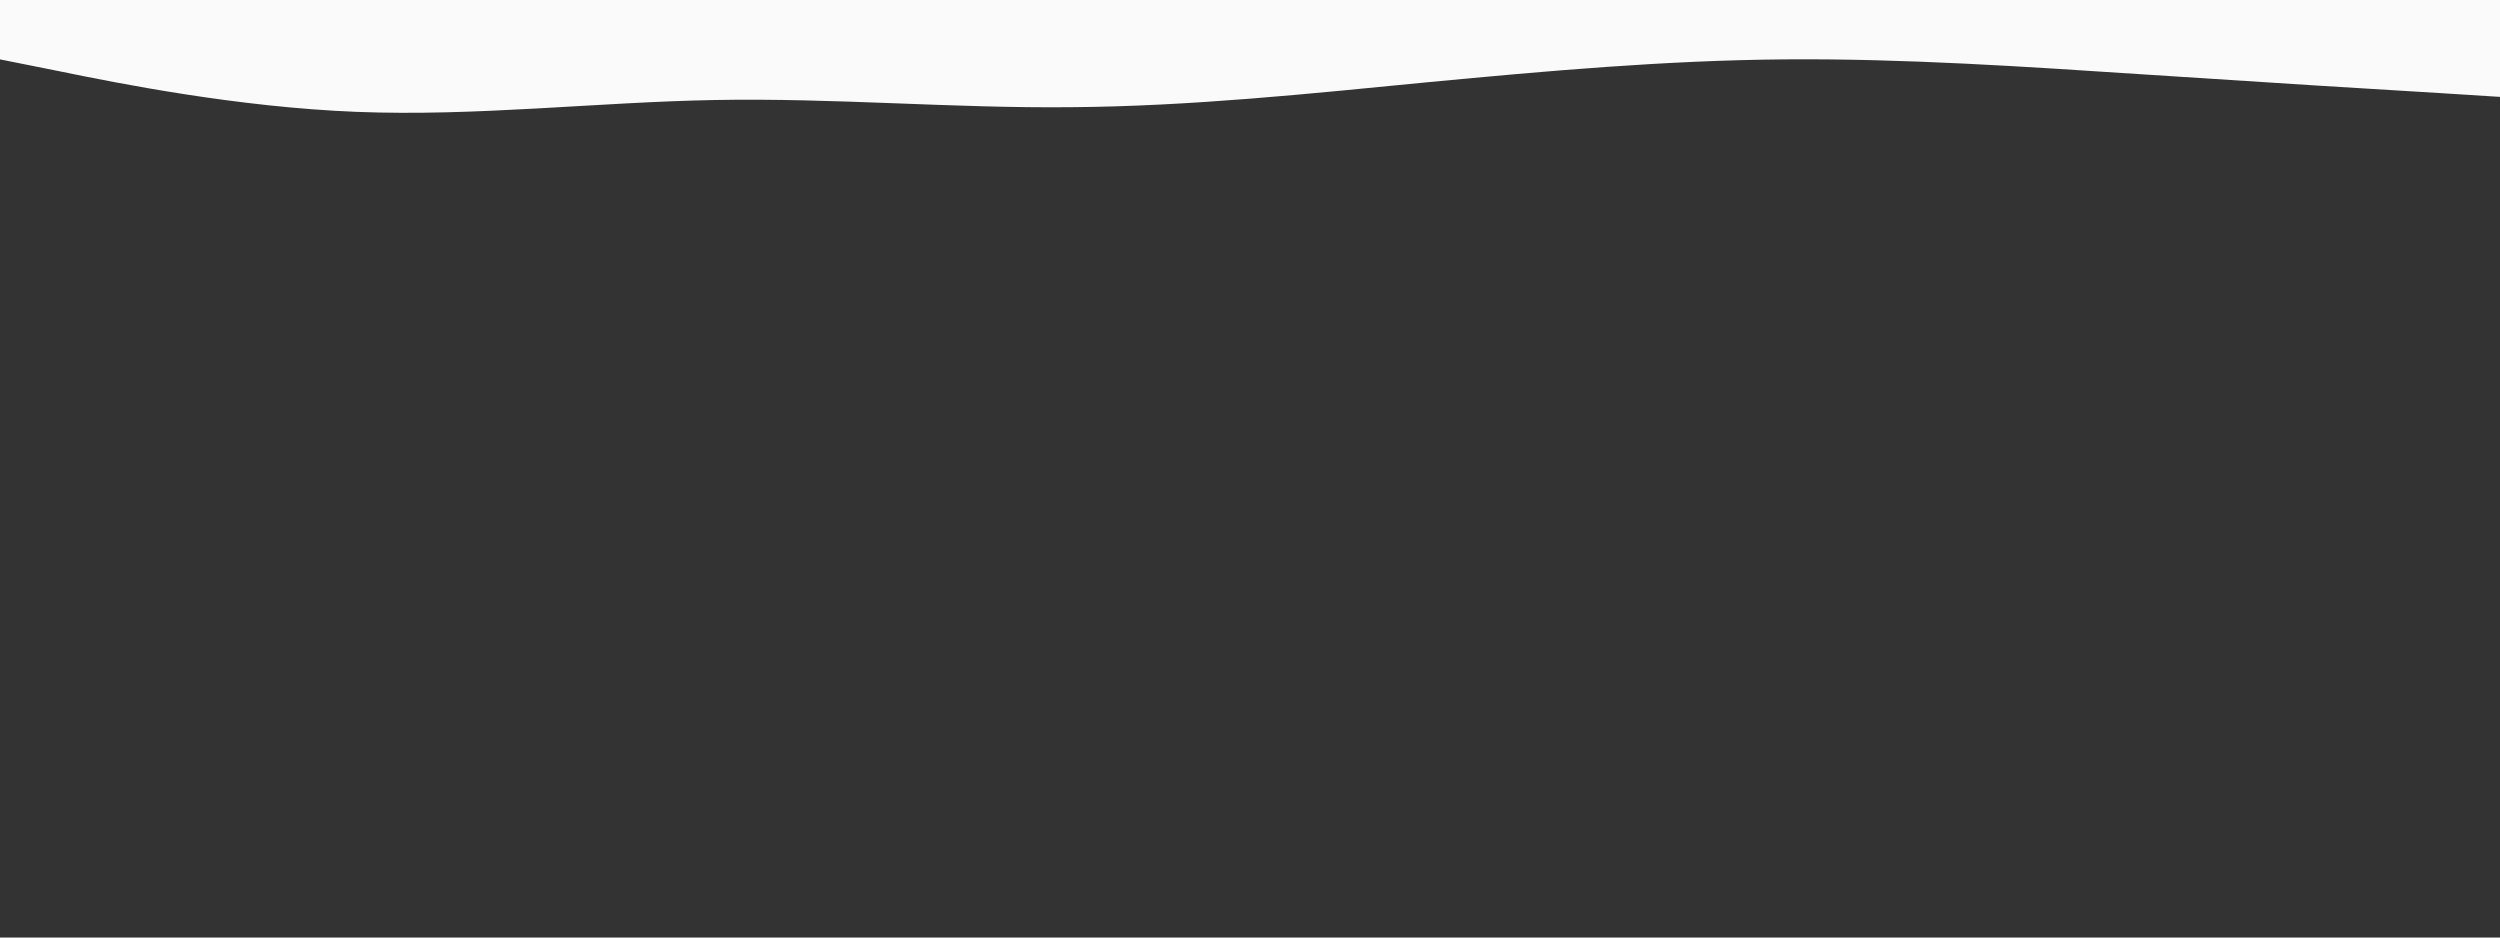 <svg id="visual" viewBox="0 0 800 300" width="800" height="300" xmlns="http://www.w3.org/2000/svg" xmlns:xlink="http://www.w3.org/1999/xlink" version="1.1"><rect x="0" y="0" width="800" height="300" fill="#333333" stroke="none"/><path d="M0 19L19 22.8C38 26.7 76 34.3 114.2 35.8C152.3 37.3 190.7 32.7 228.8 32C267 31.3 305 34.7 343 34.3C381 34 419 30 457 26.3C495 22.7 533 19.3 571.2 19C609.3 18.7 647.7 21.3 685.8 23.8C724 26.3 762 28.7 781 29.8L800 31L800 0L781 0C762 0 724 0 685.8 0C647.7 0 609.3 0 571.2 0C533 0 495 0 457 0C419 0 381 0 343 0C305 0 267 0 228.8 0C190.7 0 152.3 0 114.2 0C76 0 38 0 19 0L0 0Z" fill="#fafafa" stroke-linecap="round" stroke-linejoin="miter"></path></svg>
